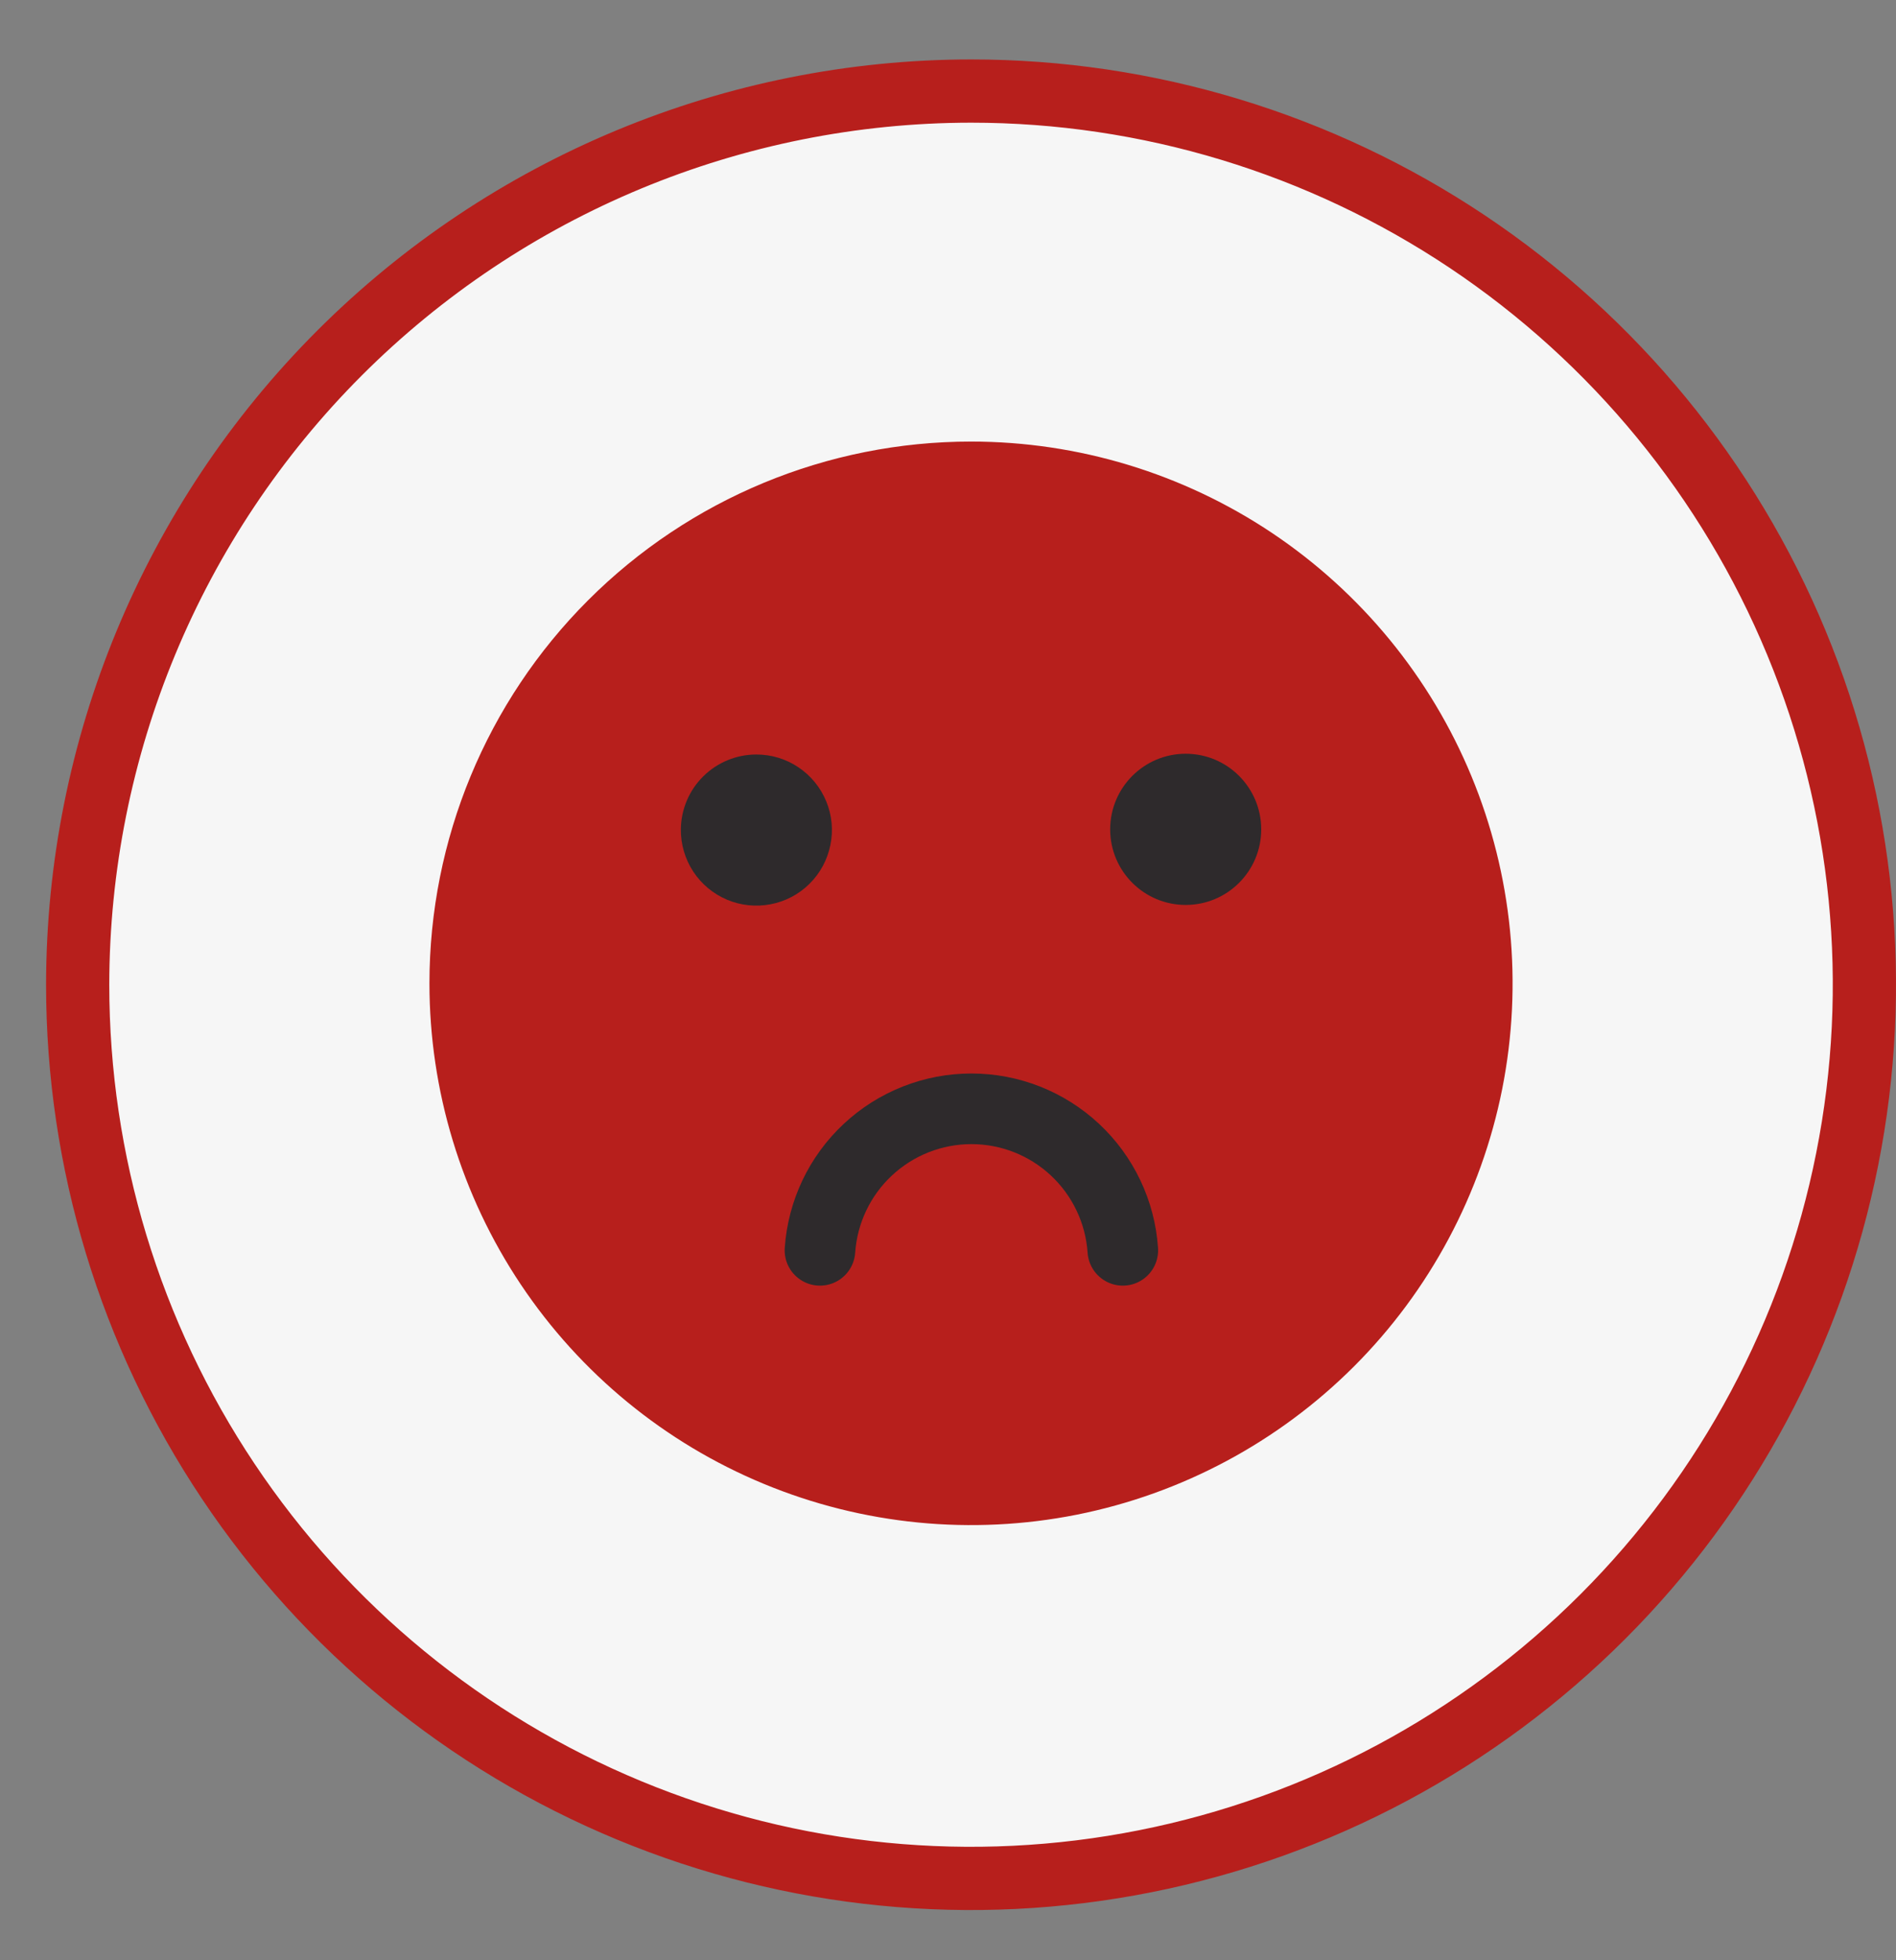 <svg width="30" height="31" viewBox="0 0 30 31" fill="none" xmlns="http://www.w3.org/2000/svg">
<rect x="0" y="0" width="30" height="31" fill="#808080" stroke="none"/>
<g id="Group 348">
<path id="Vector" d="M23.218 3.822C20.893 2.269 18.16 1.44 15.365 1.44C11.616 1.443 8.023 2.933 5.372 5.583C2.722 8.233 1.232 11.826 1.229 15.574C1.229 18.369 2.058 21.101 3.611 23.425C5.164 25.749 7.372 27.561 9.955 28.63C12.538 29.7 15.38 29.98 18.122 29.434C20.864 28.889 23.383 27.543 25.36 25.567C27.337 23.59 28.683 21.072 29.228 18.33C29.774 15.589 29.494 12.747 28.424 10.165C27.354 7.582 25.542 5.375 23.218 3.822Z" fill="#F6F6F6" stroke="#B71F1C"/>
<g id="Group 347">
<path id="Vector_2" d="M6.795 15.551C6.795 17.245 7.298 18.902 8.239 20.311C9.181 21.72 10.519 22.818 12.085 23.466C13.651 24.115 15.374 24.284 17.036 23.954C18.698 23.623 20.225 22.807 21.424 21.609C22.622 20.411 23.438 18.884 23.769 17.222C24.099 15.56 23.93 13.838 23.281 12.272C22.633 10.707 21.534 9.369 20.125 8.427C18.716 7.486 17.059 6.983 15.364 6.983C13.092 6.983 10.912 7.886 9.305 9.493C7.698 11.099 6.795 13.279 6.795 15.551Z" fill="#B71F1C"/>
<path id="Vector_3" d="M18.761 14.311C18.101 14.311 17.566 13.776 17.566 13.116C17.566 12.456 18.101 11.92 18.761 11.92C19.421 11.92 19.956 12.456 19.956 13.116C19.956 13.776 19.421 14.311 18.761 14.311Z" fill="#2E2A2C"/>
<path id="Vector_4" d="M10.773 13.116C10.771 13.352 10.839 13.585 10.969 13.783C11.099 13.981 11.285 14.136 11.503 14.228C11.721 14.32 11.962 14.345 12.194 14.3C12.427 14.256 12.641 14.143 12.809 13.976C12.978 13.809 13.092 13.596 13.139 13.364C13.187 13.132 13.164 12.891 13.073 12.672C12.983 12.453 12.83 12.266 12.633 12.134C12.437 12.002 12.205 11.932 11.968 11.932C11.653 11.932 11.351 12.056 11.127 12.278C10.903 12.499 10.776 12.801 10.773 13.116Z" fill="#2E2A2C"/>
<path id="Vector_5" d="M17.766 19.773C17.725 19.166 17.454 18.597 17.01 18.182C16.565 17.766 15.979 17.535 15.37 17.535C14.762 17.535 14.176 17.766 13.731 18.182C13.286 18.597 13.016 19.166 12.974 19.773" stroke="#2E2A2C" stroke-width="1.117" stroke-miterlimit="10" stroke-linecap="round"/>
</g>
</g>
</svg>
